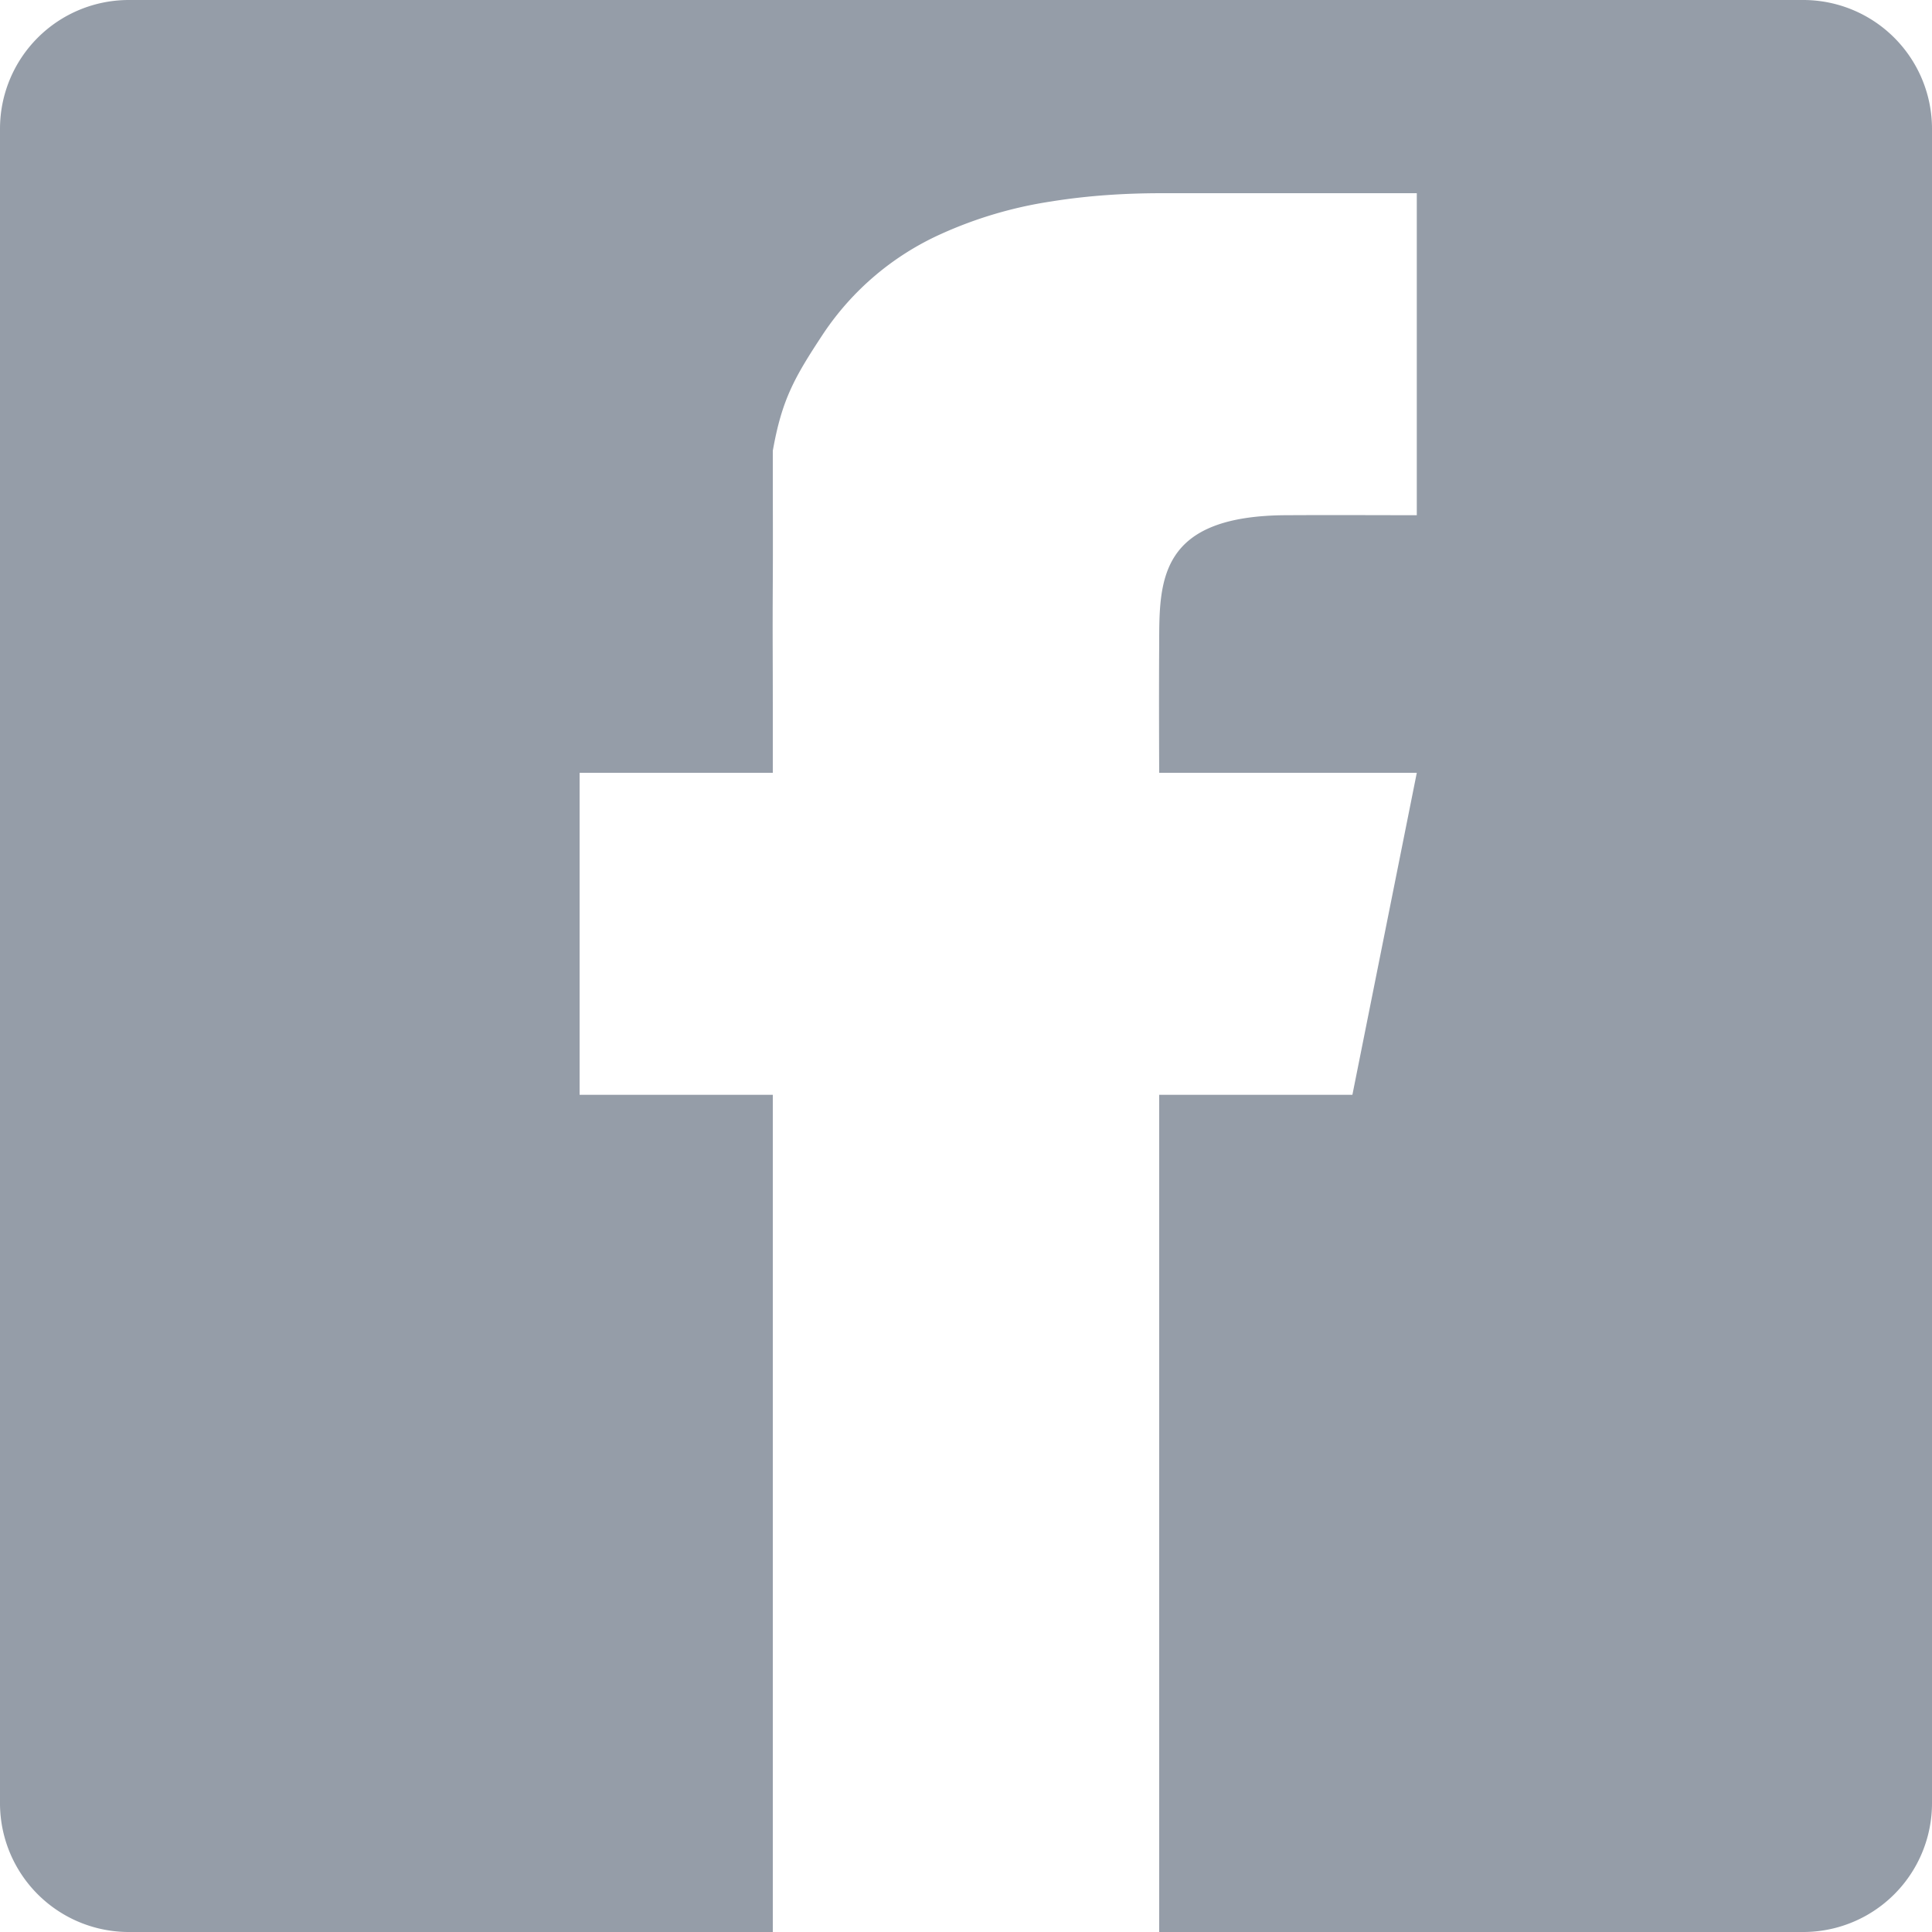 <svg xmlns="http://www.w3.org/2000/svg" width="30" height="30" viewBox="0 0 30 30"><g><g><path fill="#959da8" d="M28 0H2a2 2 0 0 0-2 2v26a2 2 0 0 0 2 2h10V17H9v-5h3v-1c0-.958-.005-1.042 0-2 .003-.578 0-1 0-2 .14-.789.33-1.13.775-1.805A4.339 4.339 0 0 1 14.62 3.63a6.476 6.476 0 0 1 1.692-.5c.574-.093 1.152-.13 1.733-.13H22v5c-.807 0-1.193-.004-2 0-2 0-2 1-2 2-.006.801 0 2 0 2h4l-1 5h-3v13h10a2 2 0 0 0 2-2V2a2 2 0 0 0-2-2z"/></g></g></svg>